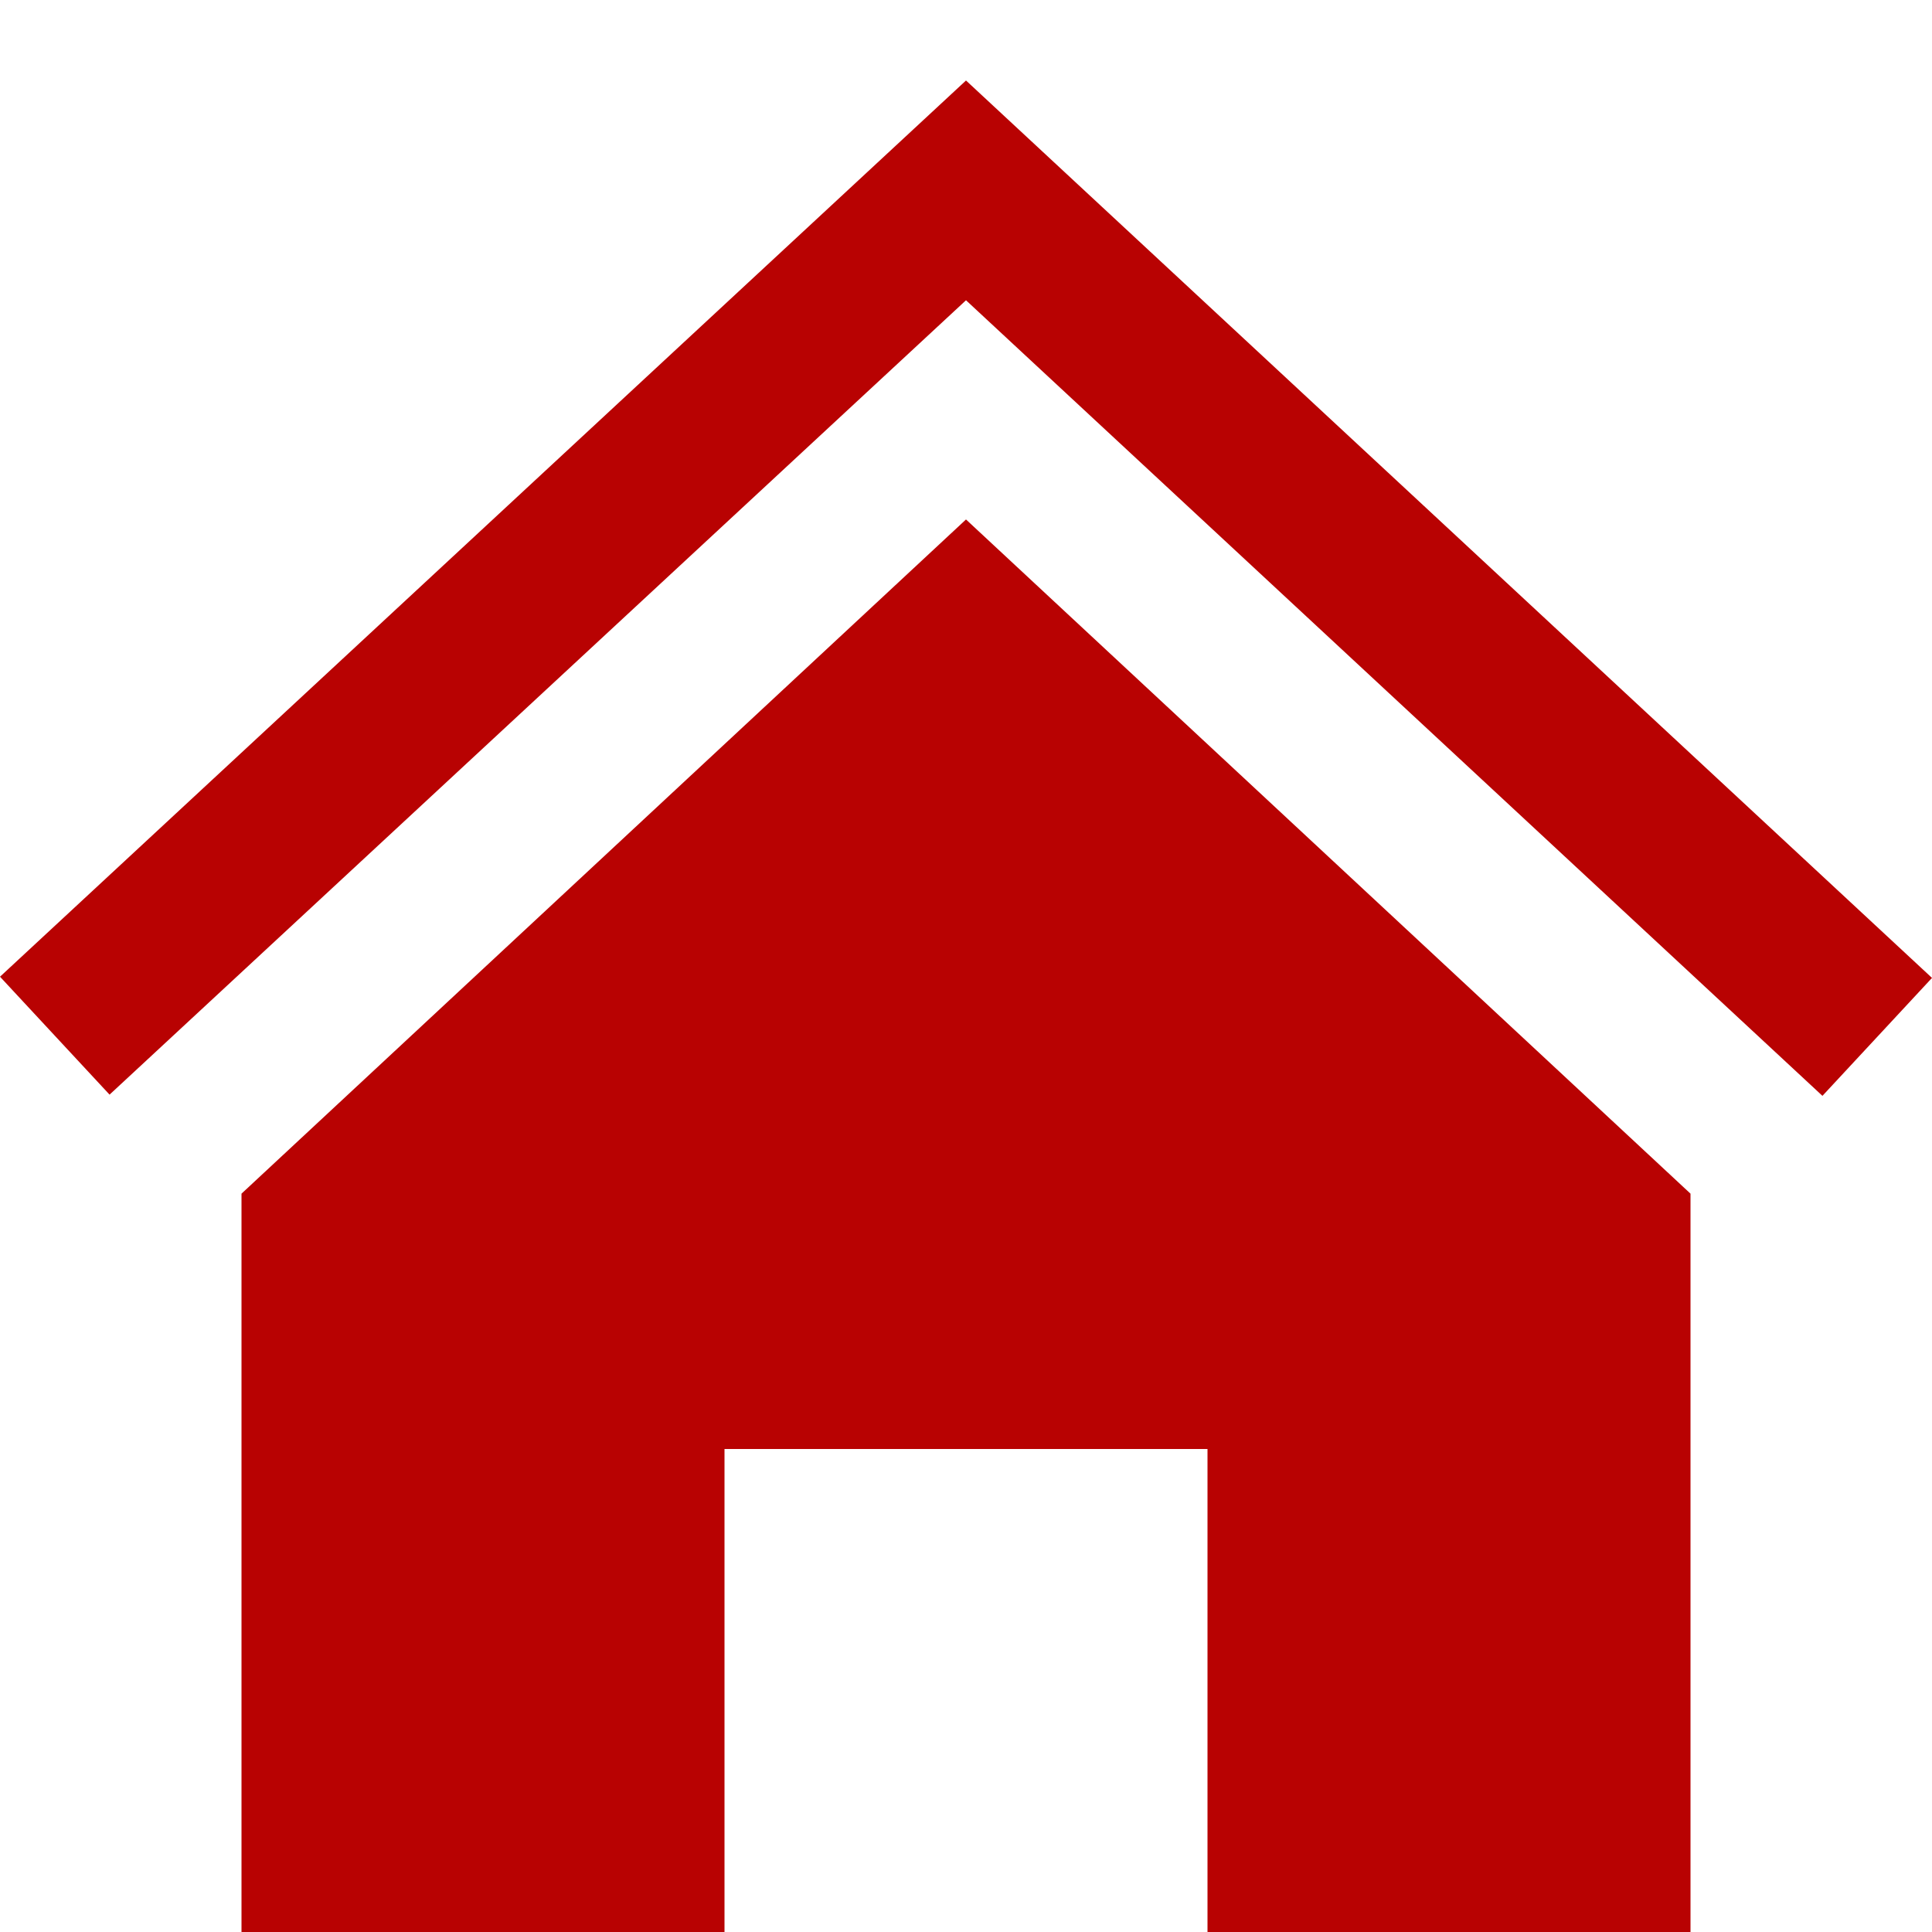 <svg width="24" height="24" viewBox="0 0 24 24" fill="none" xmlns="http://www.w3.org/2000/svg">
<path d="M12 6.453L21 14.828V24H15V18H9V24H3V14.828L12 6.453V6.453ZM24 12.148L12 1L0 12.133L1.361 13.598L12 3.73L22.639 13.613L24 12.148V12.148Z" fill="#B80202"/>
</svg>

